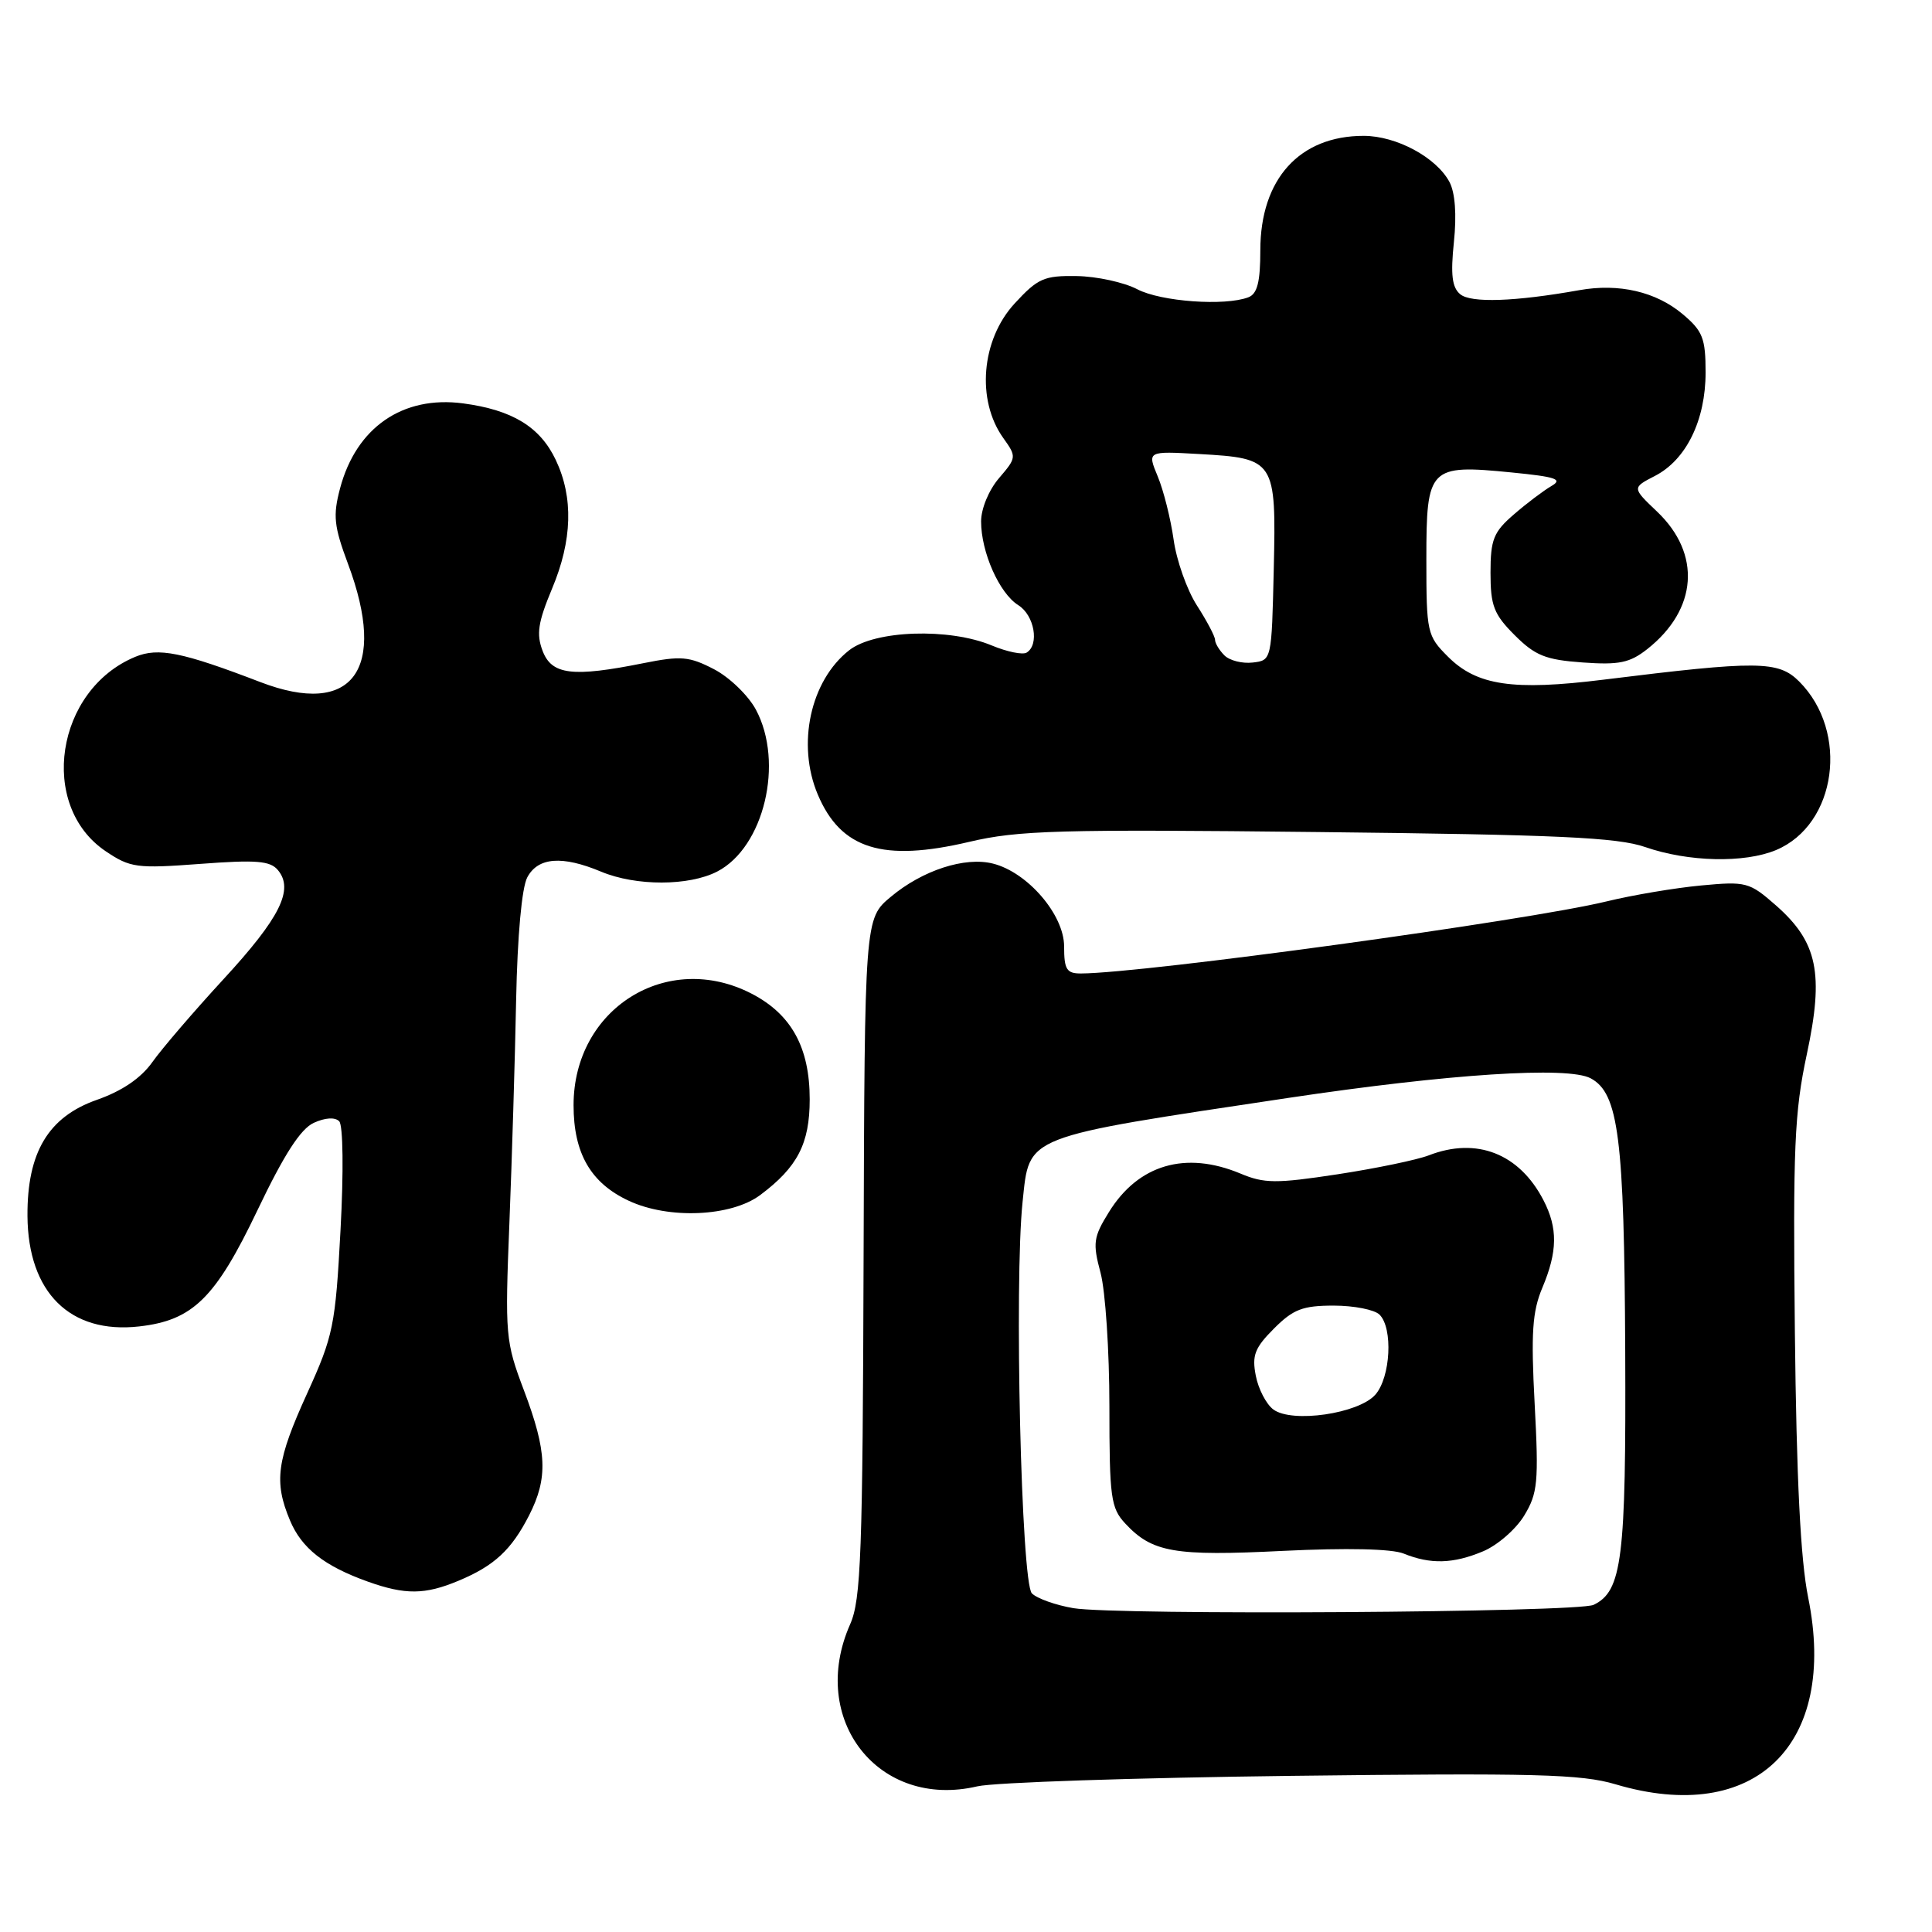 <?xml version="1.0" encoding="UTF-8" standalone="no"?>
<!DOCTYPE svg PUBLIC "-//W3C//DTD SVG 1.1//EN" "http://www.w3.org/Graphics/SVG/1.1/DTD/svg11.dtd" >
<svg xmlns="http://www.w3.org/2000/svg" xmlns:xlink="http://www.w3.org/1999/xlink" version="1.1" viewBox="0 0 256 256">
 <g >
 <path fill="currentColor"
d=" M 171.14 235.31 C 203.36 234.92 209.54 235.08 214.07 236.43 C 232.53 241.91 243.56 231.21 239.59 211.67 C 238.58 206.69 238.04 195.95 237.83 176.50 C 237.57 152.11 237.77 147.37 239.41 139.71 C 241.71 128.98 240.84 124.82 235.31 119.96 C 231.80 116.88 231.37 116.77 225.40 117.33 C 221.98 117.65 216.32 118.60 212.84 119.45 C 202.32 122.00 151.63 128.95 143.25 128.99 C 141.33 129.00 141.00 128.47 141.00 125.40 C 141.00 121.21 136.16 115.58 131.57 114.43 C 127.85 113.49 122.23 115.32 118.04 118.83 C 114.57 121.72 114.57 121.72 114.43 166.61 C 114.31 205.91 114.09 211.96 112.65 215.22 C 107.06 227.84 116.41 239.77 129.50 236.70 C 131.70 236.18 150.44 235.56 171.14 235.31 Z  M 60.75 209.46 C 65.50 207.48 67.77 205.37 70.11 200.79 C 72.63 195.84 72.49 192.35 69.44 184.27 C 66.97 177.74 66.90 176.96 67.50 162.00 C 67.84 153.47 68.24 140.20 68.39 132.50 C 68.56 124.02 69.14 117.61 69.87 116.25 C 71.29 113.59 74.49 113.34 79.65 115.50 C 84.27 117.43 91.29 117.42 95.04 115.48 C 101.24 112.27 103.92 101.05 100.16 94.03 C 99.15 92.15 96.65 89.73 94.60 88.67 C 91.32 86.97 90.23 86.88 85.28 87.87 C 75.87 89.76 73.11 89.43 71.90 86.25 C 71.05 84.02 71.29 82.46 73.15 78.00 C 75.84 71.60 76.00 65.91 73.64 60.94 C 71.56 56.56 67.89 54.32 61.36 53.45 C 53.36 52.39 47.20 56.64 45.06 64.71 C 44.10 68.33 44.25 69.72 46.11 74.71 C 51.38 88.78 46.73 95.07 34.50 90.38 C 24.13 86.40 20.98 85.77 17.93 87.03 C 7.37 91.40 5.03 106.74 14.00 112.79 C 17.27 114.99 18.11 115.10 26.54 114.47 C 33.97 113.91 35.81 114.06 36.83 115.30 C 38.97 117.87 37.11 121.61 29.64 129.72 C 25.70 134.00 21.45 138.95 20.19 140.73 C 18.68 142.86 16.18 144.56 12.85 145.73 C 6.40 147.99 3.59 152.70 3.64 161.12 C 3.71 171.26 9.29 176.79 18.43 175.76 C 25.55 174.96 28.55 172.02 34.13 160.33 C 37.64 152.98 39.83 149.58 41.58 148.78 C 43.09 148.09 44.40 148.01 44.95 148.58 C 45.46 149.11 45.54 155.28 45.12 163.00 C 44.44 175.67 44.17 177.00 40.70 184.63 C 36.66 193.50 36.27 196.33 38.42 201.45 C 39.96 205.15 42.96 207.51 48.76 209.58 C 53.70 211.34 56.31 211.32 60.75 209.46 Z  M 100.73 158.35 C 105.67 154.66 107.29 151.54 107.29 145.66 C 107.29 138.81 104.87 134.41 99.62 131.68 C 88.42 125.87 76.00 133.63 76.00 146.44 C 76.00 152.82 78.27 156.76 83.32 159.11 C 88.60 161.58 96.89 161.22 100.73 158.35 Z  M 235.33 112.64 C 243.38 109.27 245.06 96.97 238.40 90.30 C 235.63 87.54 232.97 87.52 212.47 90.06 C 200.47 91.55 195.68 90.84 191.85 87.00 C 189.10 84.25 189.00 83.82 189.00 74.11 C 189.00 61.90 189.37 61.52 200.27 62.60 C 206.18 63.18 207.13 63.50 205.57 64.40 C 204.53 65.01 202.28 66.70 200.59 68.17 C 197.90 70.49 197.50 71.49 197.50 75.90 C 197.50 80.26 197.94 81.40 200.70 84.16 C 203.41 86.87 204.80 87.43 209.70 87.78 C 214.54 88.13 215.96 87.83 218.27 86.01 C 224.94 80.75 225.46 73.39 219.57 67.79 C 216.25 64.63 216.25 64.63 219.29 63.06 C 223.43 60.93 226.00 55.69 226.00 49.35 C 226.00 44.82 225.62 43.86 222.97 41.63 C 219.43 38.65 214.52 37.51 209.26 38.45 C 200.74 39.97 194.91 40.17 193.49 38.99 C 192.40 38.09 192.20 36.40 192.65 32.07 C 193.03 28.43 192.81 25.52 192.06 24.11 C 190.31 20.85 185.04 18.01 180.70 18.00 C 172.19 18.00 167.01 23.72 167.00 33.14 C 167.00 37.36 166.60 38.94 165.42 39.39 C 162.32 40.58 153.85 39.97 150.70 38.33 C 148.94 37.41 145.33 36.62 142.67 36.58 C 138.33 36.51 137.51 36.88 134.42 40.24 C 130.02 45.04 129.35 53.02 132.94 58.04 C 134.72 60.53 134.70 60.64 132.38 63.35 C 131.03 64.92 130.00 67.40 130.00 69.09 C 130.00 73.17 132.42 78.62 134.93 80.19 C 137.06 81.52 137.75 85.42 136.04 86.47 C 135.52 86.80 133.44 86.37 131.42 85.53 C 125.77 83.17 115.90 83.50 112.51 86.17 C 107.37 90.21 105.55 98.63 108.36 105.28 C 111.42 112.52 116.97 114.25 128.43 111.55 C 134.92 110.02 140.32 109.87 174.64 110.25 C 206.47 110.60 214.31 110.96 218.00 112.24 C 223.71 114.22 231.13 114.39 235.33 112.64 Z  M 142.23 213.09 C 139.88 212.69 137.41 211.81 136.73 211.13 C 135.32 209.73 134.38 169.86 135.50 159.23 C 136.44 150.36 135.34 150.79 170.77 145.47 C 192.03 142.29 207.76 141.27 210.77 142.88 C 214.47 144.86 215.22 150.72 215.35 179.00 C 215.47 206.55 214.94 210.84 211.16 212.65 C 209.04 213.67 147.92 214.05 142.23 213.09 Z  M 196.51 205.56 C 198.41 204.77 200.86 202.64 201.96 200.83 C 203.76 197.86 203.90 196.41 203.35 186.02 C 202.85 176.62 203.04 173.79 204.37 170.63 C 206.39 165.83 206.43 162.73 204.52 159.04 C 201.32 152.85 195.66 150.63 189.32 153.09 C 187.77 153.69 182.33 154.82 177.23 155.60 C 169.08 156.84 167.52 156.83 164.36 155.50 C 157.09 152.47 150.83 154.30 146.93 160.62 C 144.88 163.93 144.77 164.70 145.83 168.66 C 146.47 171.06 147.00 179.01 147.00 186.33 C 147.00 198.44 147.19 199.82 149.10 201.87 C 152.67 205.71 155.60 206.22 170.00 205.50 C 178.45 205.09 184.44 205.22 186.00 205.86 C 189.55 207.30 192.55 207.22 196.51 205.56 Z  M 162.24 86.84 C 161.56 86.16 161.00 85.23 161.00 84.78 C 161.00 84.33 159.92 82.28 158.60 80.23 C 157.28 78.18 155.89 74.25 155.51 71.50 C 155.12 68.75 154.18 64.99 153.41 63.14 C 152.01 59.77 152.01 59.77 158.88 60.16 C 168.96 60.73 169.11 60.96 168.78 75.40 C 168.50 87.49 168.50 87.50 165.99 87.79 C 164.61 87.95 162.93 87.53 162.24 86.84 Z  M 168.72 186.76 C 167.79 186.07 166.74 184.06 166.40 182.29 C 165.87 179.60 166.26 178.59 168.81 176.04 C 171.36 173.48 172.62 173.00 176.72 173.00 C 179.41 173.00 182.14 173.54 182.80 174.20 C 184.60 176.00 184.26 182.48 182.25 184.79 C 180.04 187.32 171.20 188.61 168.72 186.76 Z "/>
</g>
</svg>